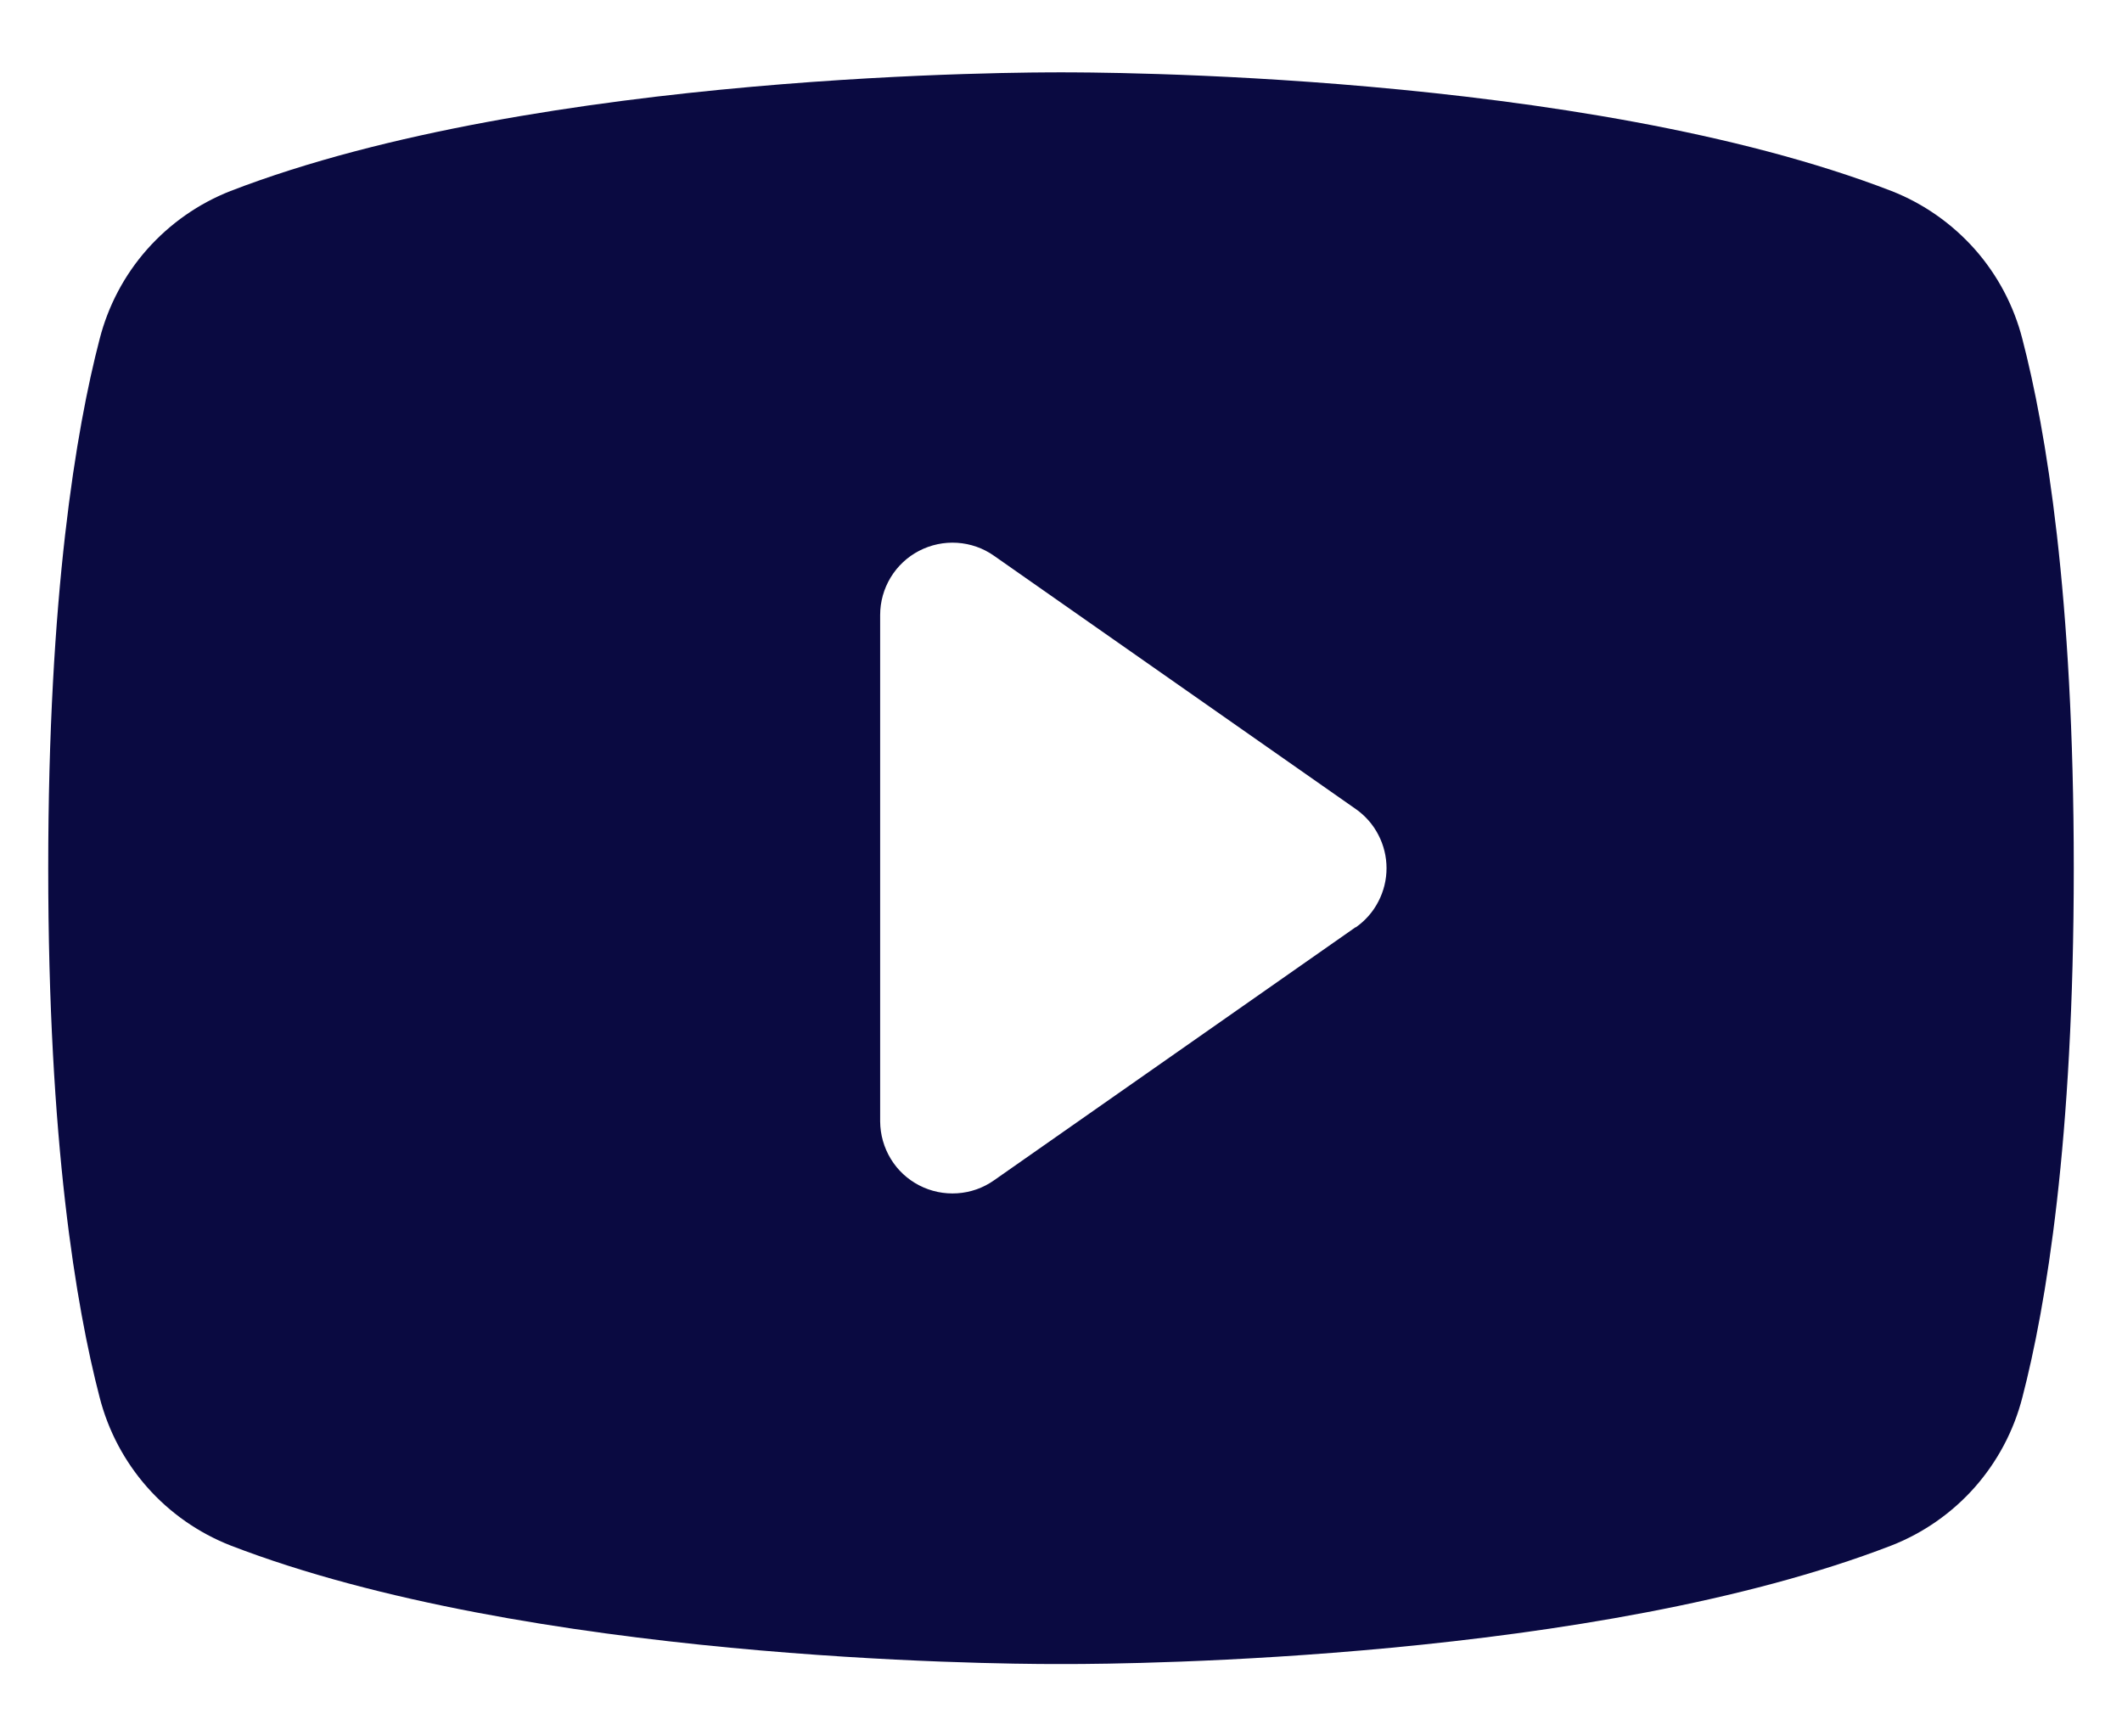 <svg width="22" height="18" viewBox="0 0 22 18" fill="none" xmlns="http://www.w3.org/2000/svg">
<path d="M20.968 3.518C20.88 3.172 20.711 2.852 20.475 2.585C20.238 2.318 19.942 2.11 19.61 1.98C16.396 0.739 11.281 0.75 11 0.75C10.719 0.75 5.604 0.739 2.39 1.98C2.058 2.11 1.762 2.318 1.525 2.585C1.289 2.852 1.12 3.172 1.032 3.518C0.789 4.453 0.5 6.163 0.5 9C0.5 11.837 0.789 13.547 1.032 14.482C1.12 14.828 1.289 15.148 1.525 15.416C1.761 15.683 2.058 15.891 2.39 16.021C5.469 17.209 10.287 17.25 10.938 17.25H11.062C11.713 17.25 16.534 17.209 19.61 16.021C19.942 15.891 20.239 15.683 20.475 15.416C20.711 15.148 20.88 14.828 20.968 14.482C21.211 13.545 21.5 11.837 21.5 9C21.5 6.163 21.211 4.453 20.968 3.518ZM14.055 9.611L10.305 12.236C10.193 12.315 10.062 12.361 9.925 12.37C9.788 12.379 9.652 12.351 9.53 12.288C9.408 12.225 9.306 12.13 9.235 12.013C9.164 11.896 9.126 11.762 9.125 11.625V6.375C9.125 6.238 9.163 6.103 9.234 5.986C9.305 5.869 9.407 5.773 9.529 5.71C9.651 5.647 9.787 5.618 9.924 5.627C10.061 5.636 10.193 5.682 10.305 5.761L14.055 8.386C14.154 8.455 14.235 8.547 14.29 8.654C14.346 8.761 14.375 8.88 14.375 9C14.375 9.12 14.346 9.239 14.29 9.346C14.235 9.453 14.154 9.545 14.055 9.614V9.611Z" fill="#0A0A41"/>
</svg>

